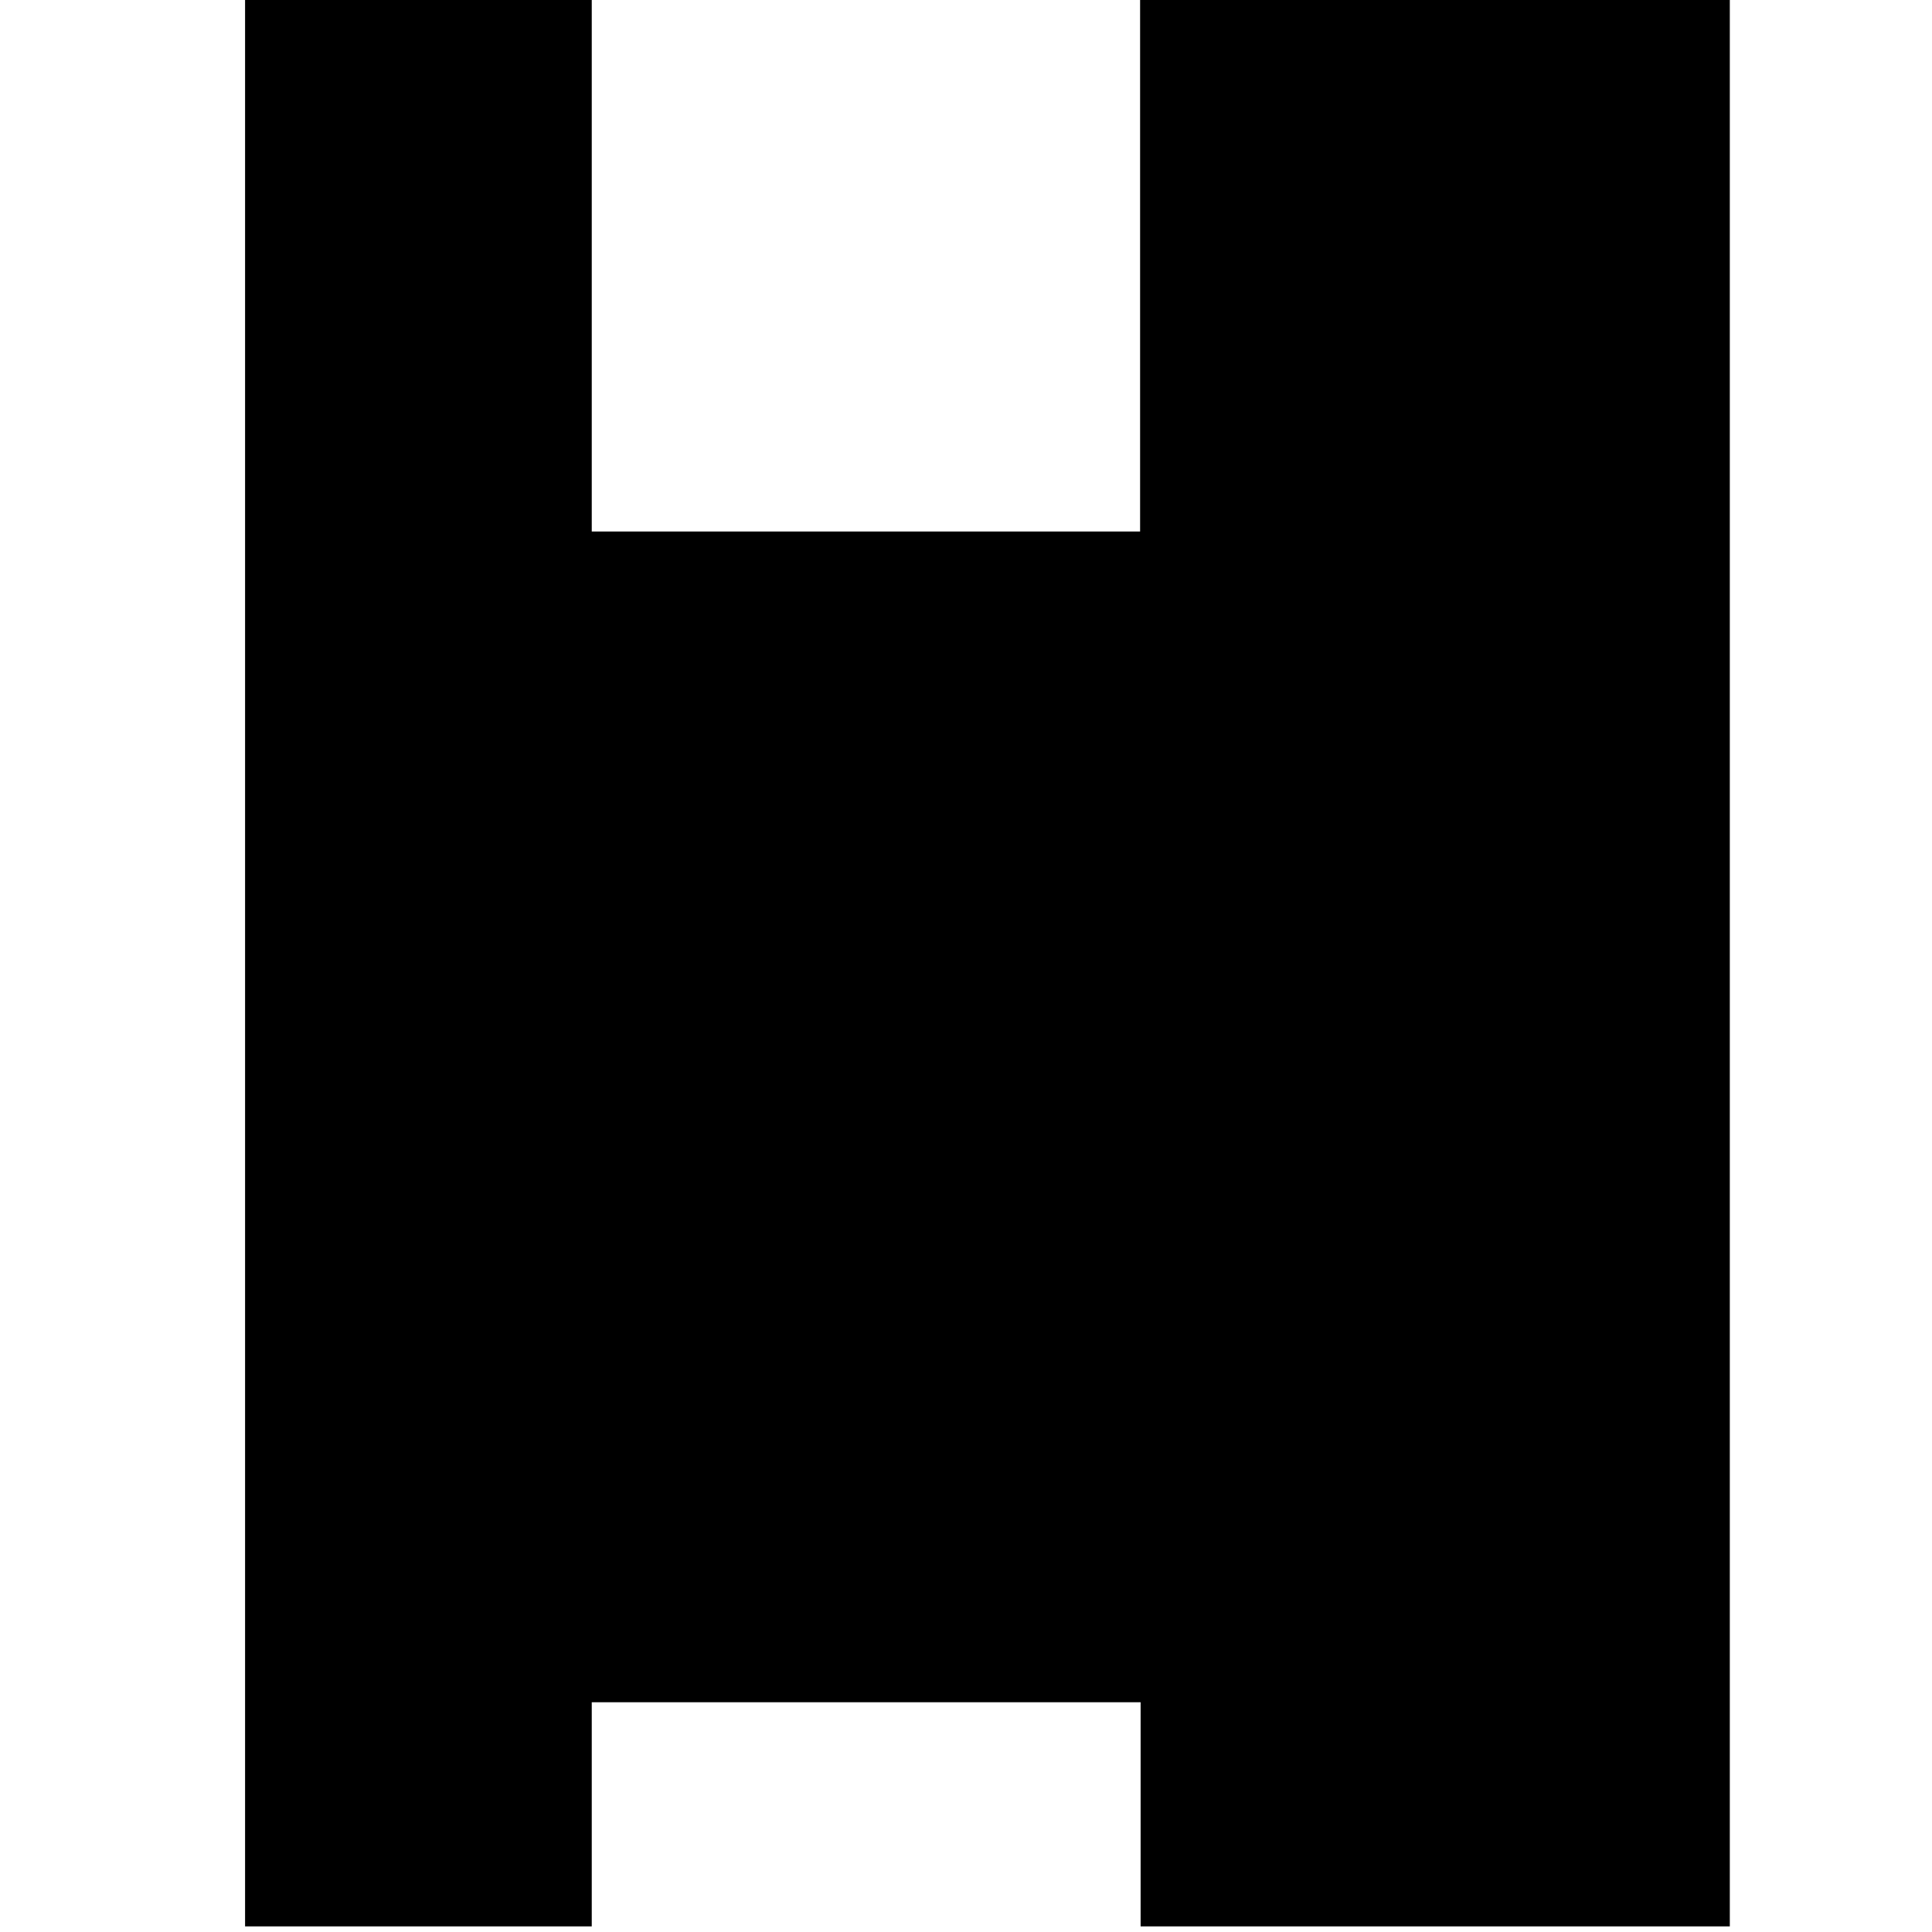<?xml version="1.0" encoding="utf-8"?>
<!-- Generator: Adobe Illustrator 25.2.1, SVG Export Plug-In . SVG Version: 6.00 Build 0)  -->
<svg version="1.1" id="Layer_1" xmlns="http://www.w3.org/2000/svg" xmlns:xlink="http://www.w3.org/1999/xlink" x="0px" y="0px"
	 viewBox="0 0 378.4 378.4" style="enable-background:new 0 0 378.4 378.4;" xml:space="preserve">
<style type="text/css">
	.st0{fill:#000;}
</style>
<path id="Path_18_1_" class="st0" d="M223.3,0v104.1H115.9V0H48v377.3h67.9v-43.9h107.5v43.9h115.4V0H223.3z"/>
</svg>
